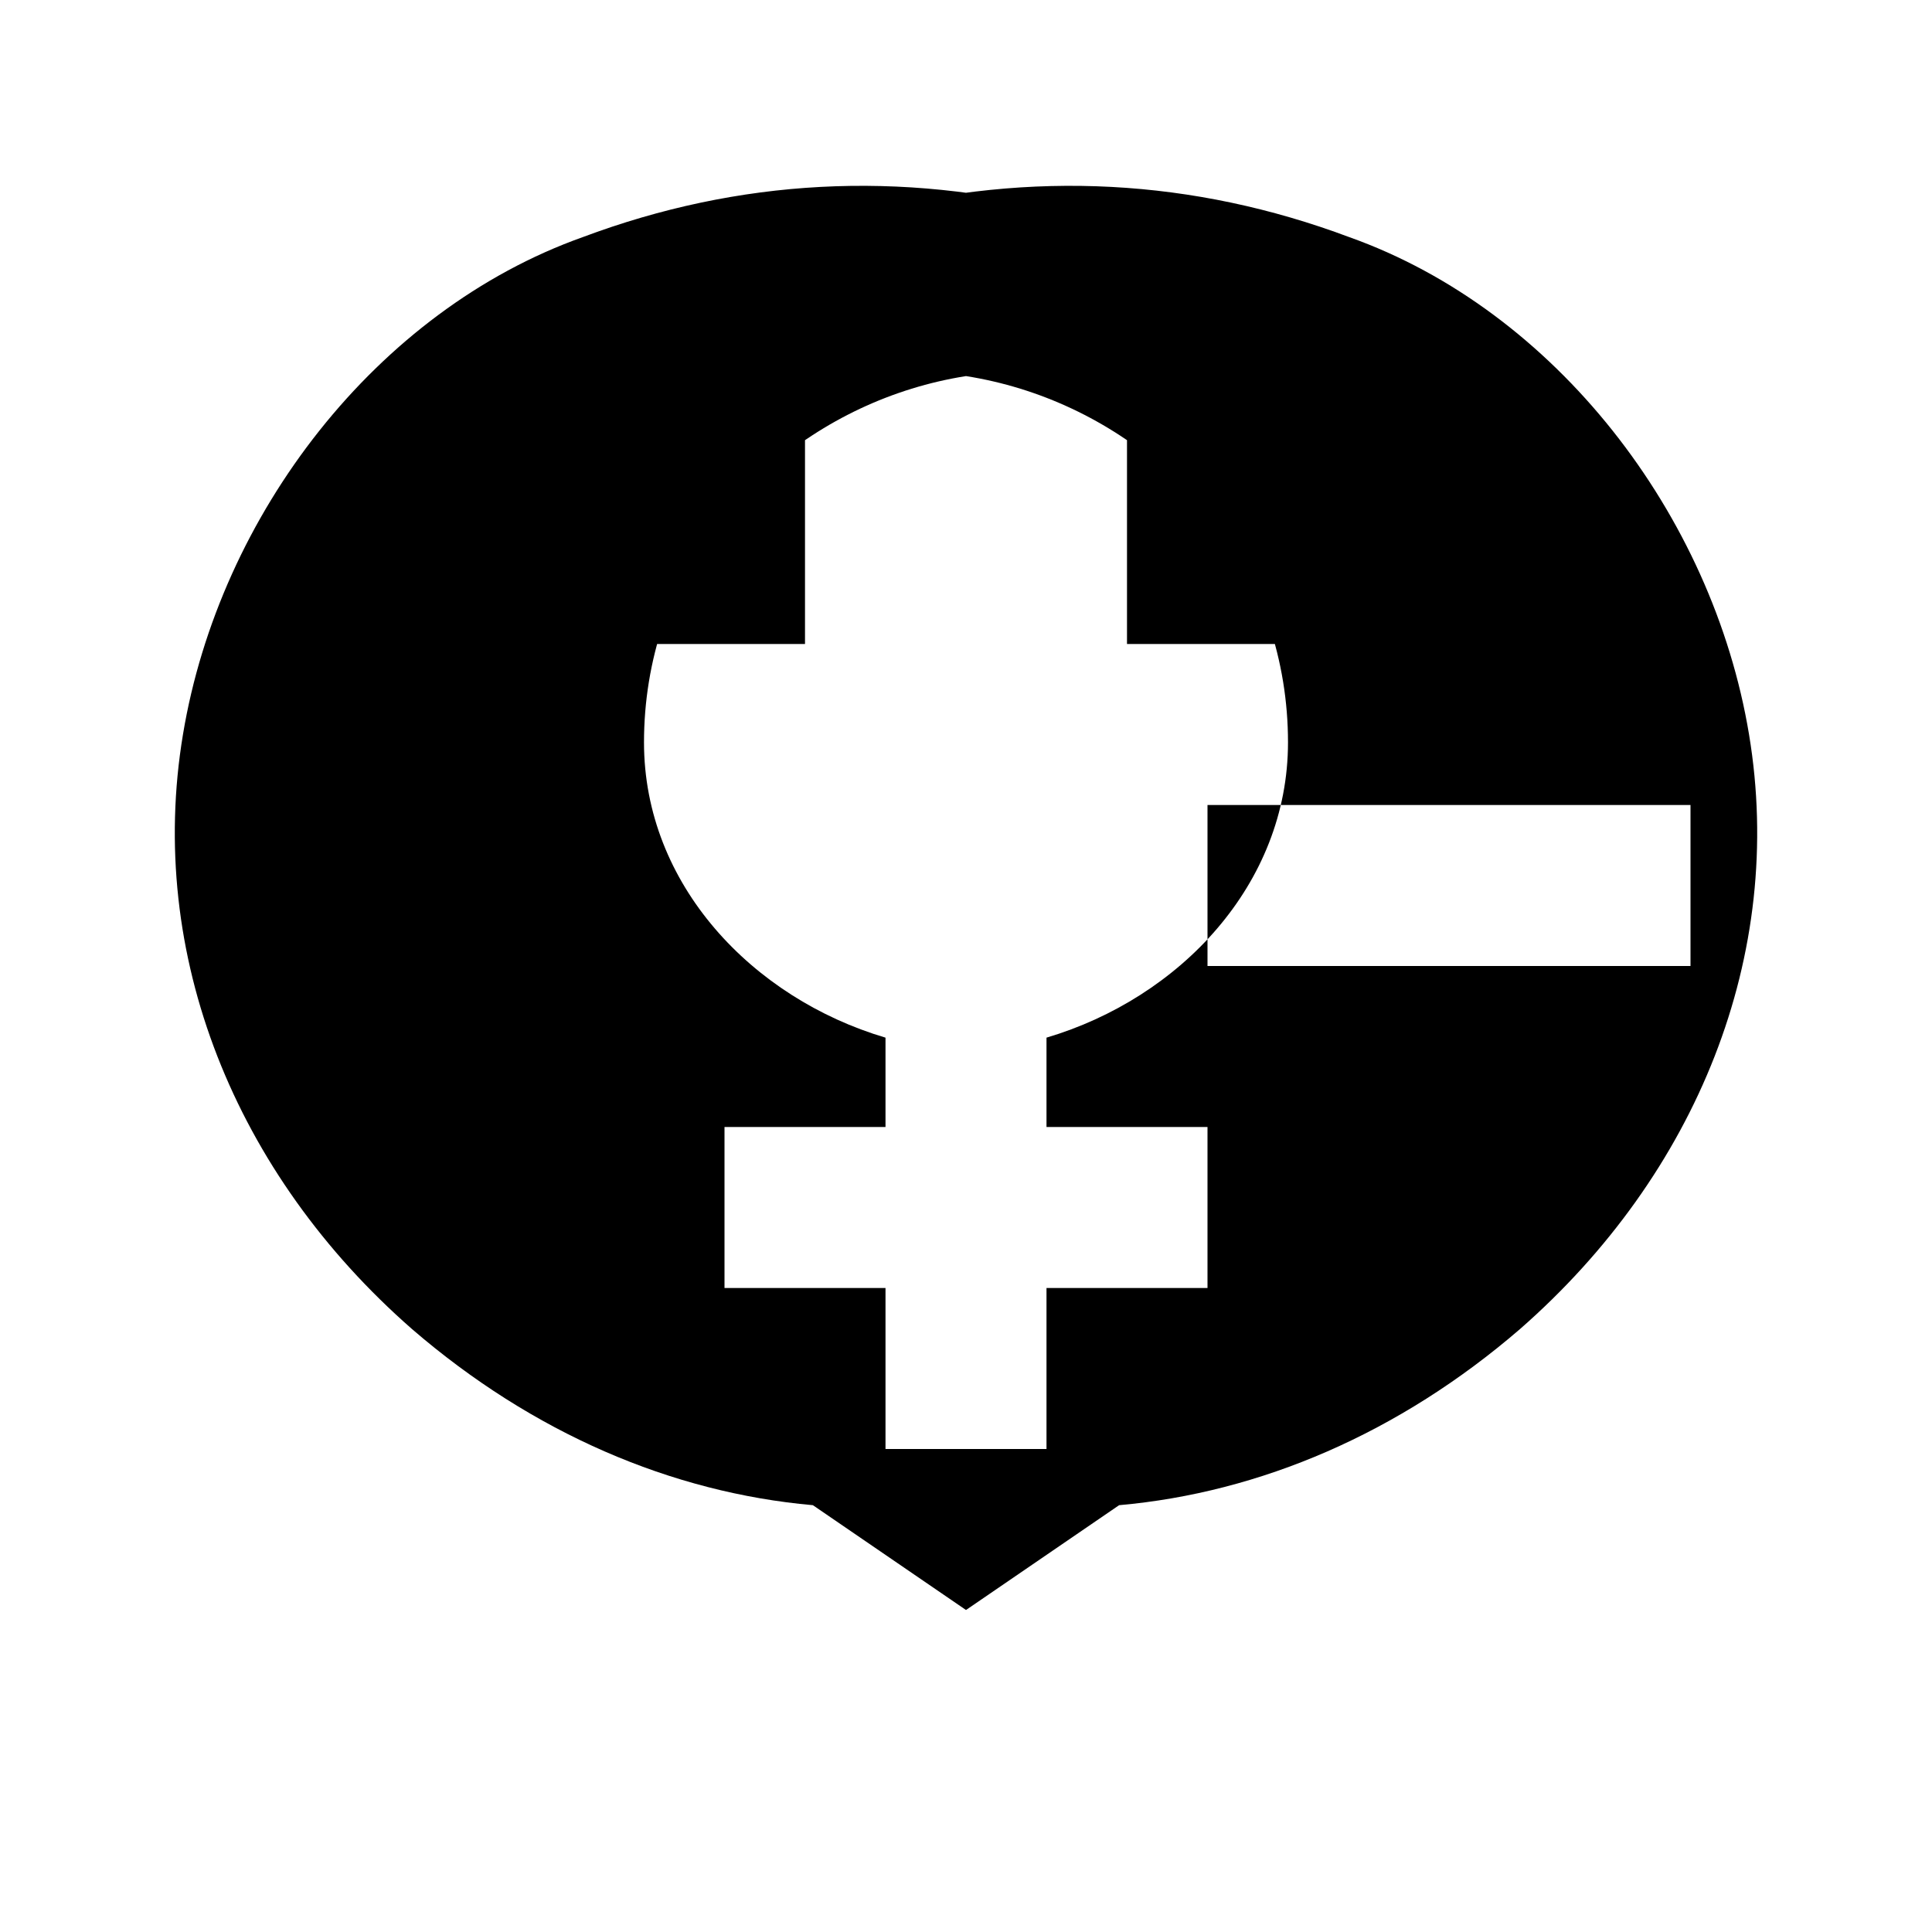 <svg width="24" height="24" viewBox="0 0 24 24"  xmlns="http://www.w3.org/2000/svg">
  <path  d="M10.783 2.63C12.81 2.113 14.825 2.22 16.762 2.946C19.318 3.856 21.273 6.388 21.727 9.123C22.183 11.86 21.08 14.586 18.882 16.51C17.383 17.803 15.657 18.542 13.902 18.698L12 20L10.098 18.698C8.343 18.542 6.617 17.803 5.118 16.51C2.92 14.586 1.817 11.86 2.273 9.123C2.727 6.388 4.682 3.856 7.238 2.946C9.175 2.22 11.19 2.113 13.217 2.63C14.132 2.859 15.08 3.145 16 3.486V8H14V4.764C12.003 4.269 10.107 5.021 8.952 6.428C8.327 7.225 8 8.206 8 9.222C8 10.987 9.346 12.4 11 12.89V14H9V16H11V18H13V16H15V14H13V12.89C14.654 12.4 16 10.987 16 9.222C16 8.206 15.673 7.225 15.048 6.428C13.894 5.021 11.997 4.269 10 4.764V8H8V3.486C8.92 3.145 9.868 2.859 10.783 2.63ZM21 10H15V12H21V10Z" fill="black"/>
</svg>
